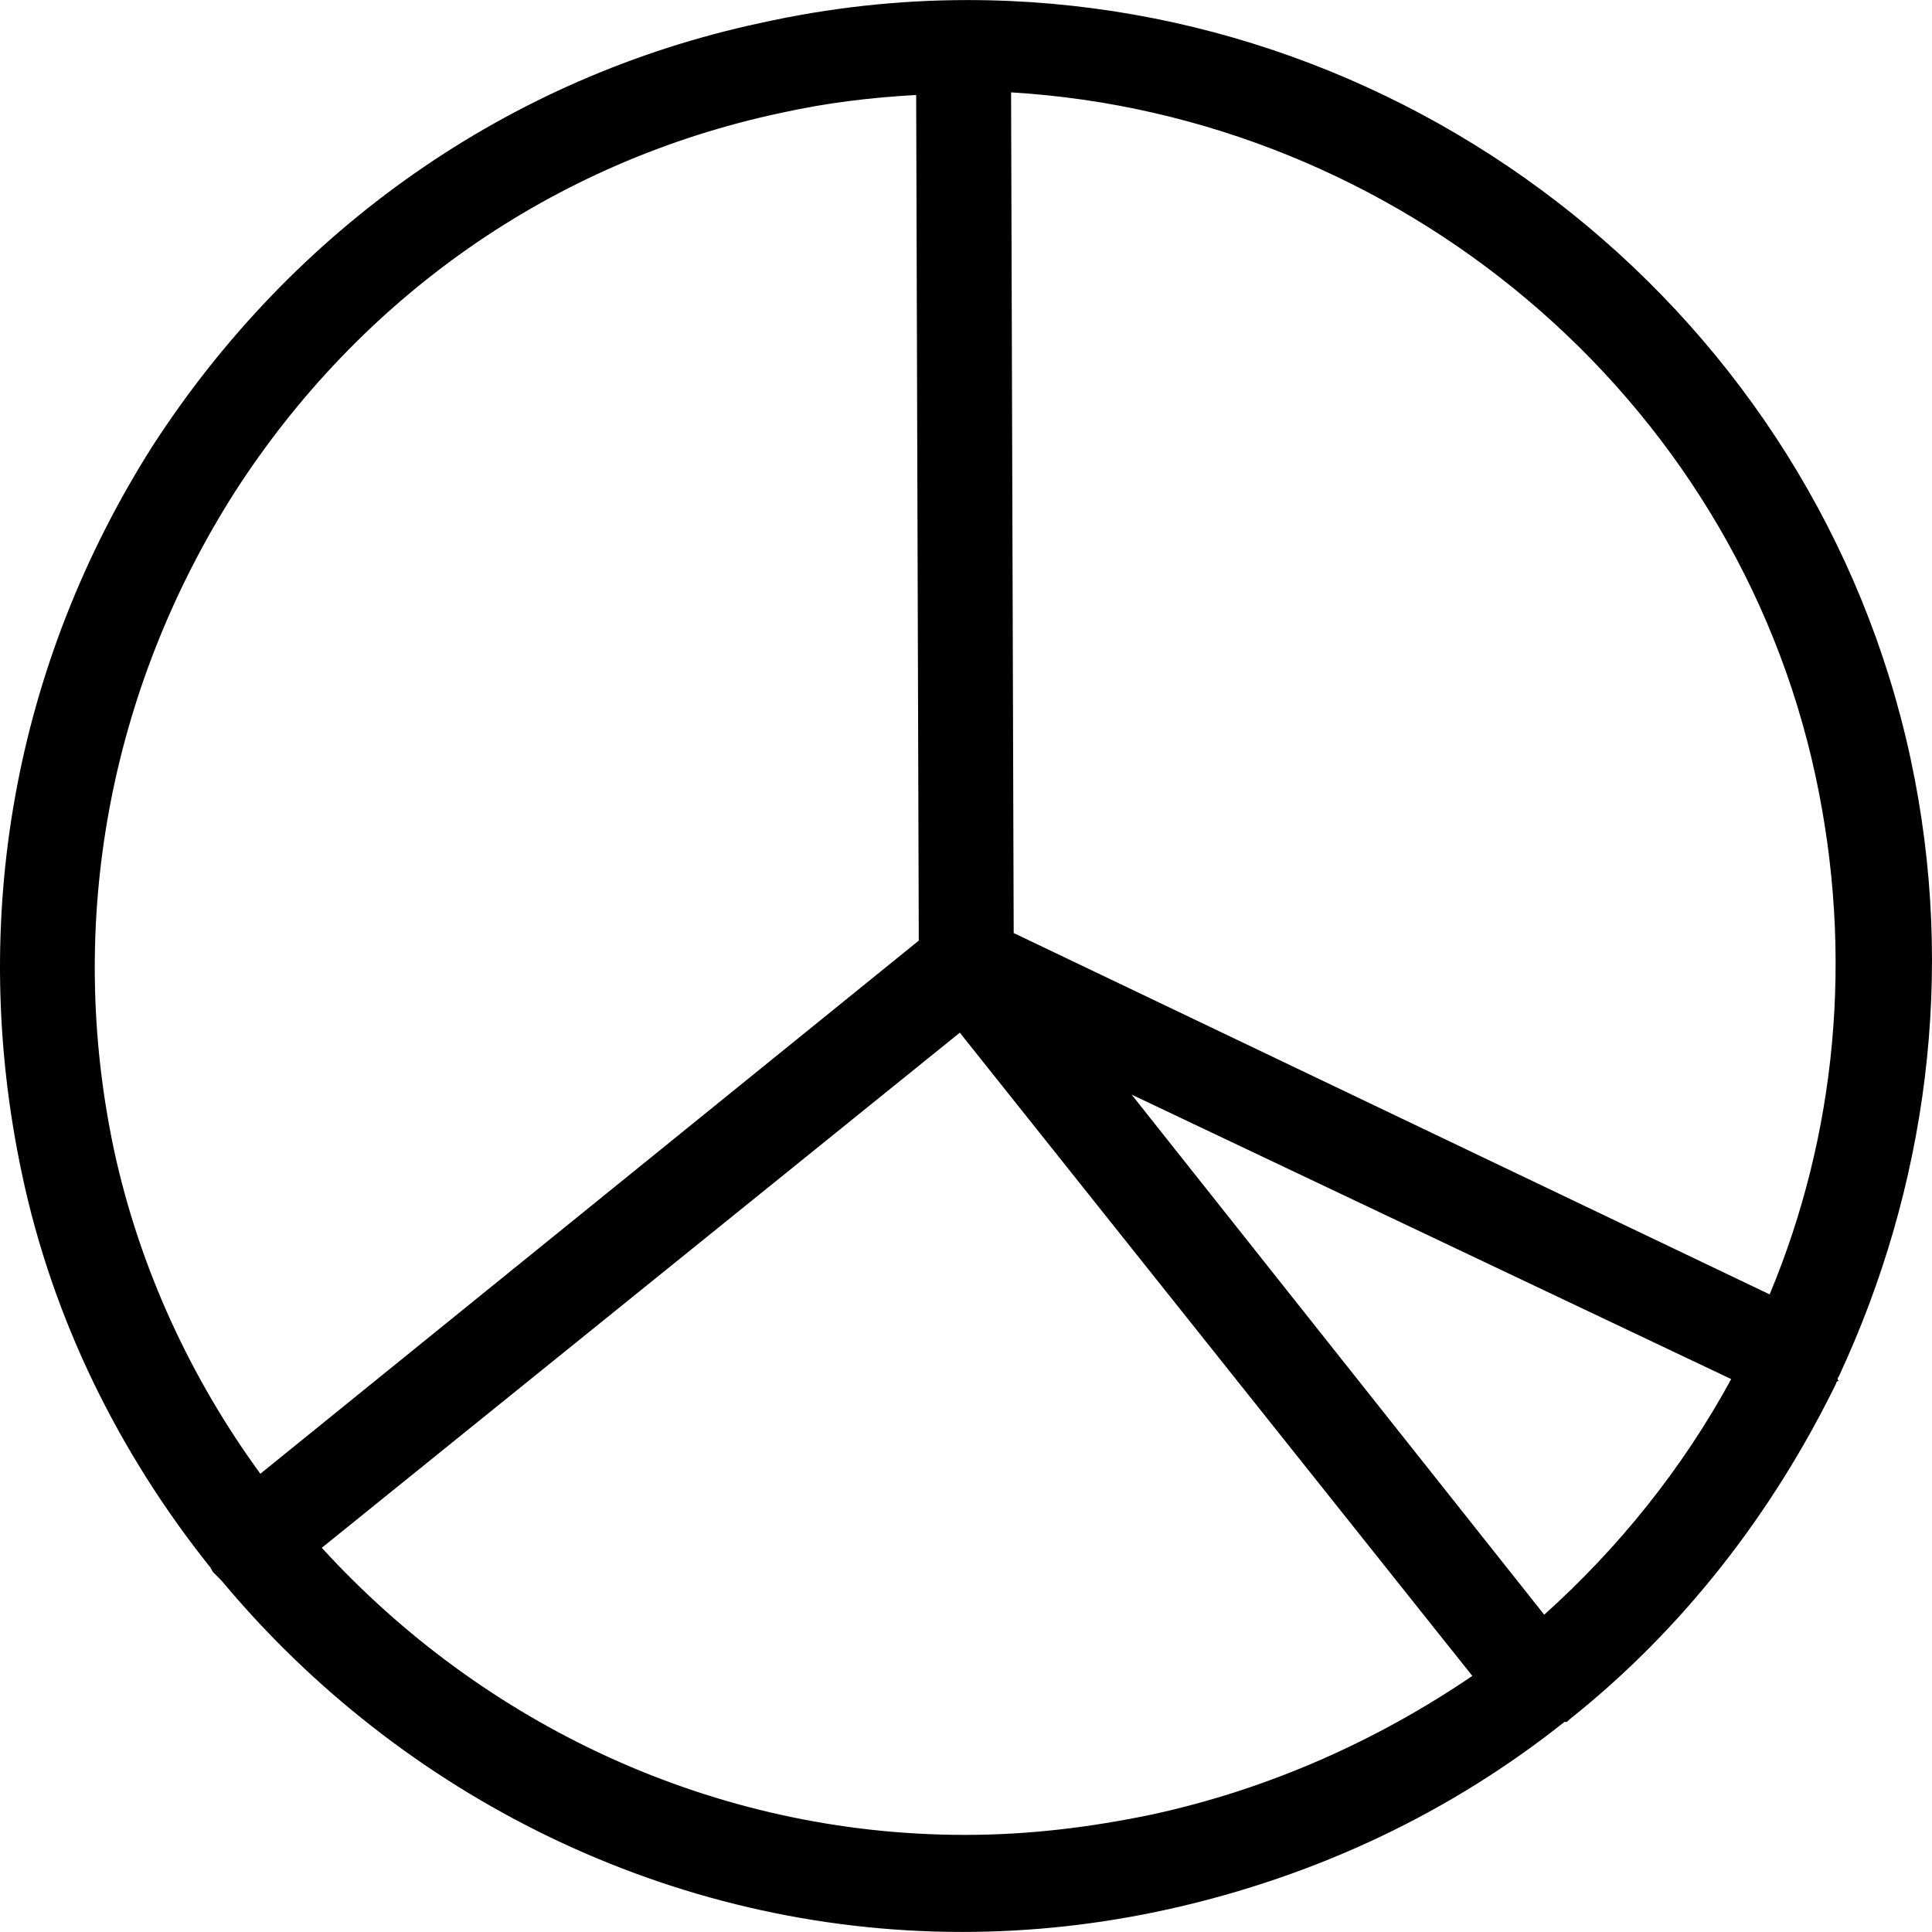 <?xml version="1.0" encoding="iso-8859-1"?><svg xmlns="http://www.w3.org/2000/svg" viewBox="0 0 612.04 612.04"><path d="M582.554 435.982c27.586-59.23 37.357-127.48 22.7-195.657C575.188 100.667 449.36.02 306.544.02c-21.947 0-43.82 2.405-65.77 7.29C161.25 24.375 93 72.256 48.352 141.258 4.53 210.26-10.127 291.437 6.935 371.79c9.772 46.302 30.818 88.47 59.23 124.174.828.827.828 1.654 1.655 2.405l2.404 2.404C127.05 568.95 212.287 612.02 304.816 612.02c21.948 0 43.822-2.405 65.77-7.29 47.054-10.524 89.297-30.82 125-59.232h.828l.827-.827c35.705-28.412 64.117-64.942 84.412-106.36 0 0 0-.826.827-.826-.753-.675.074-1.502.074-1.502zm-7.366-189.944c12.177 56.825 6.464 113.65-14.582 164.012l-239.48-114.478-.825-266.312c122.596 7.366 228.956 95.836 254.888 216.778zm-500.83-90.124C114.12 94.204 175.005 51.208 247.238 35.8c14.583-3.233 28.414-4.887 42.996-5.714l.827 267.89-208.584 168.9c-21.948-30.067-38.184-64.944-46.302-102.302-15.41-72.234-1.58-146.122 38.184-208.66zm290.59 418.9c-19.467 4.058-38.935 6.463-59.23 6.463-79.525 0-152.587-34.877-203.775-90.95l202.12-163.186 162.36 203.775c-29.99 20.37-64.117 35.78-101.474 43.898zm124.25-63.29L358.485 346.76l189.944 90.124c-15.41 28.337-35.705 53.518-59.232 74.64z"/></svg>